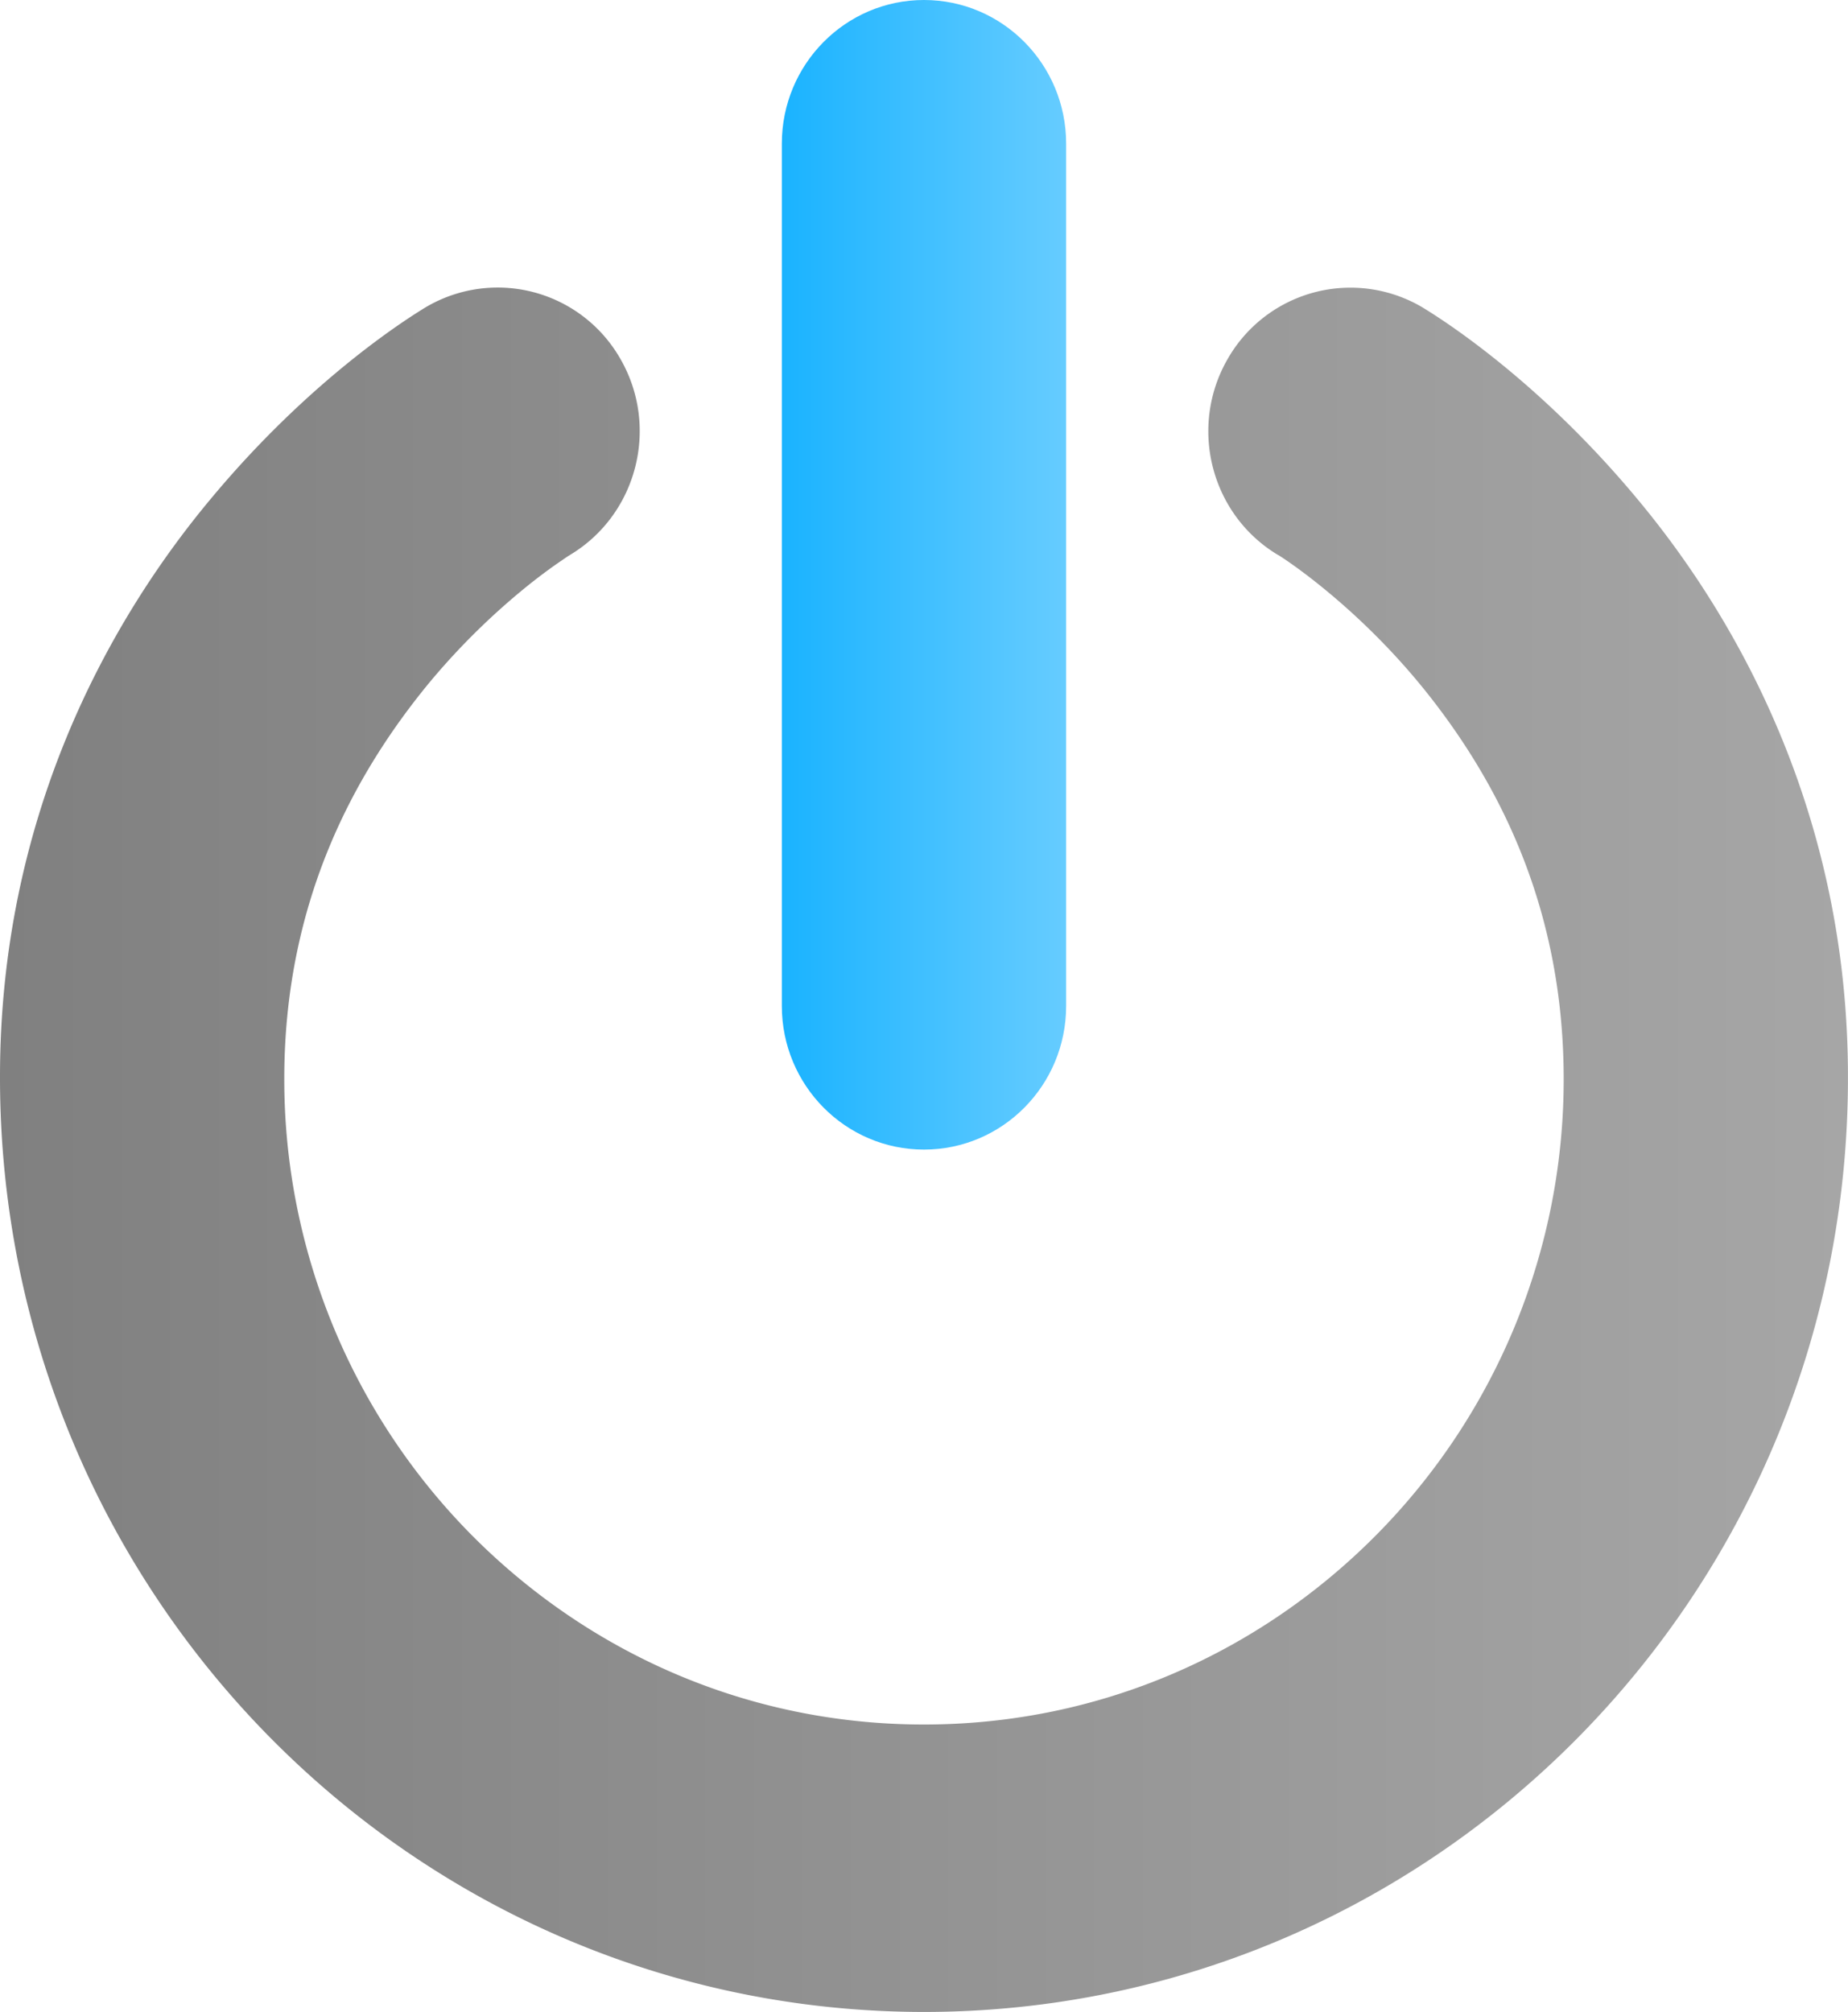 <svg xmlns="http://www.w3.org/2000/svg" xmlns:xlink="http://www.w3.org/1999/xlink" viewBox="0 0 871.03 948.33"><defs><style>.a{fill:url(#a);}.b{fill:url(#b);}</style><linearGradient id="a" x1="79.21" y1="581.68" x2="950.23" y2="581.68" gradientUnits="userSpaceOnUse"><stop offset="0" stop-color="gray"/><stop offset="1" stop-color="#a6a6a6"/></linearGradient><linearGradient id="b" x1="447.72" y1="310.72" x2="581.72" y2="310.72" gradientUnits="userSpaceOnUse"><stop offset="0" stop-color="#1ab3ff"/><stop offset="1" stop-color="#6cf"/></linearGradient></defs><title>power-button</title><path class="a" d="M79.21,547.83c-.15-122.11,50.48-214.41,99.42-273,49.2-59.13,97-87.58,101.26-90.24a66.57,66.57,0,0,1,91.67,24.25c18.61,32.15,8,73.45-23.61,92.47,0,0-.05,0-.15.1s-.2.14-.39.24c-.64.39-1.83,1.19-3.46,2.33-3.31,2.21-8.5,5.92-14.92,11a329.76,329.76,0,0,0-47.71,46.87c-34.77,42.37-68,102.38-68.12,186a305.36,305.36,0,0,0,88.32,215.5c54.83,55.27,129.8,89.3,213.17,89.3s158.36-34,213.17-89.3a305.1,305.1,0,0,0,88.37-215.5c-.15-81.05-31.22-139.83-64.85-182-32-40-66.23-62.34-69.6-64.41a.18.18,0,0,0-.1,0,.16.16,0,0,0-.1-.05l-.05-.05c-31.65-19-42.22-60.31-23.61-92.47a66.63,66.63,0,0,1,91.67-24.25c4.3,2.67,52.06,31.12,101.26,90.24,48.95,58.63,99.52,151,99.37,273,0,243.1-195,440.18-435.49,440.28C274.25,988,79.3,790.93,79.21,547.83Z" transform="translate(-79.21 -39.78)"/><path class="b" d="M447.72,513.94V107.49c0-37.39,30-67.71,67-67.71s67,30.32,67,67.71V513.94c0,37.39-30,67.71-67,67.71S447.72,551.33,447.72,513.94Z" transform="translate(-79.21 -39.78)"/></svg>